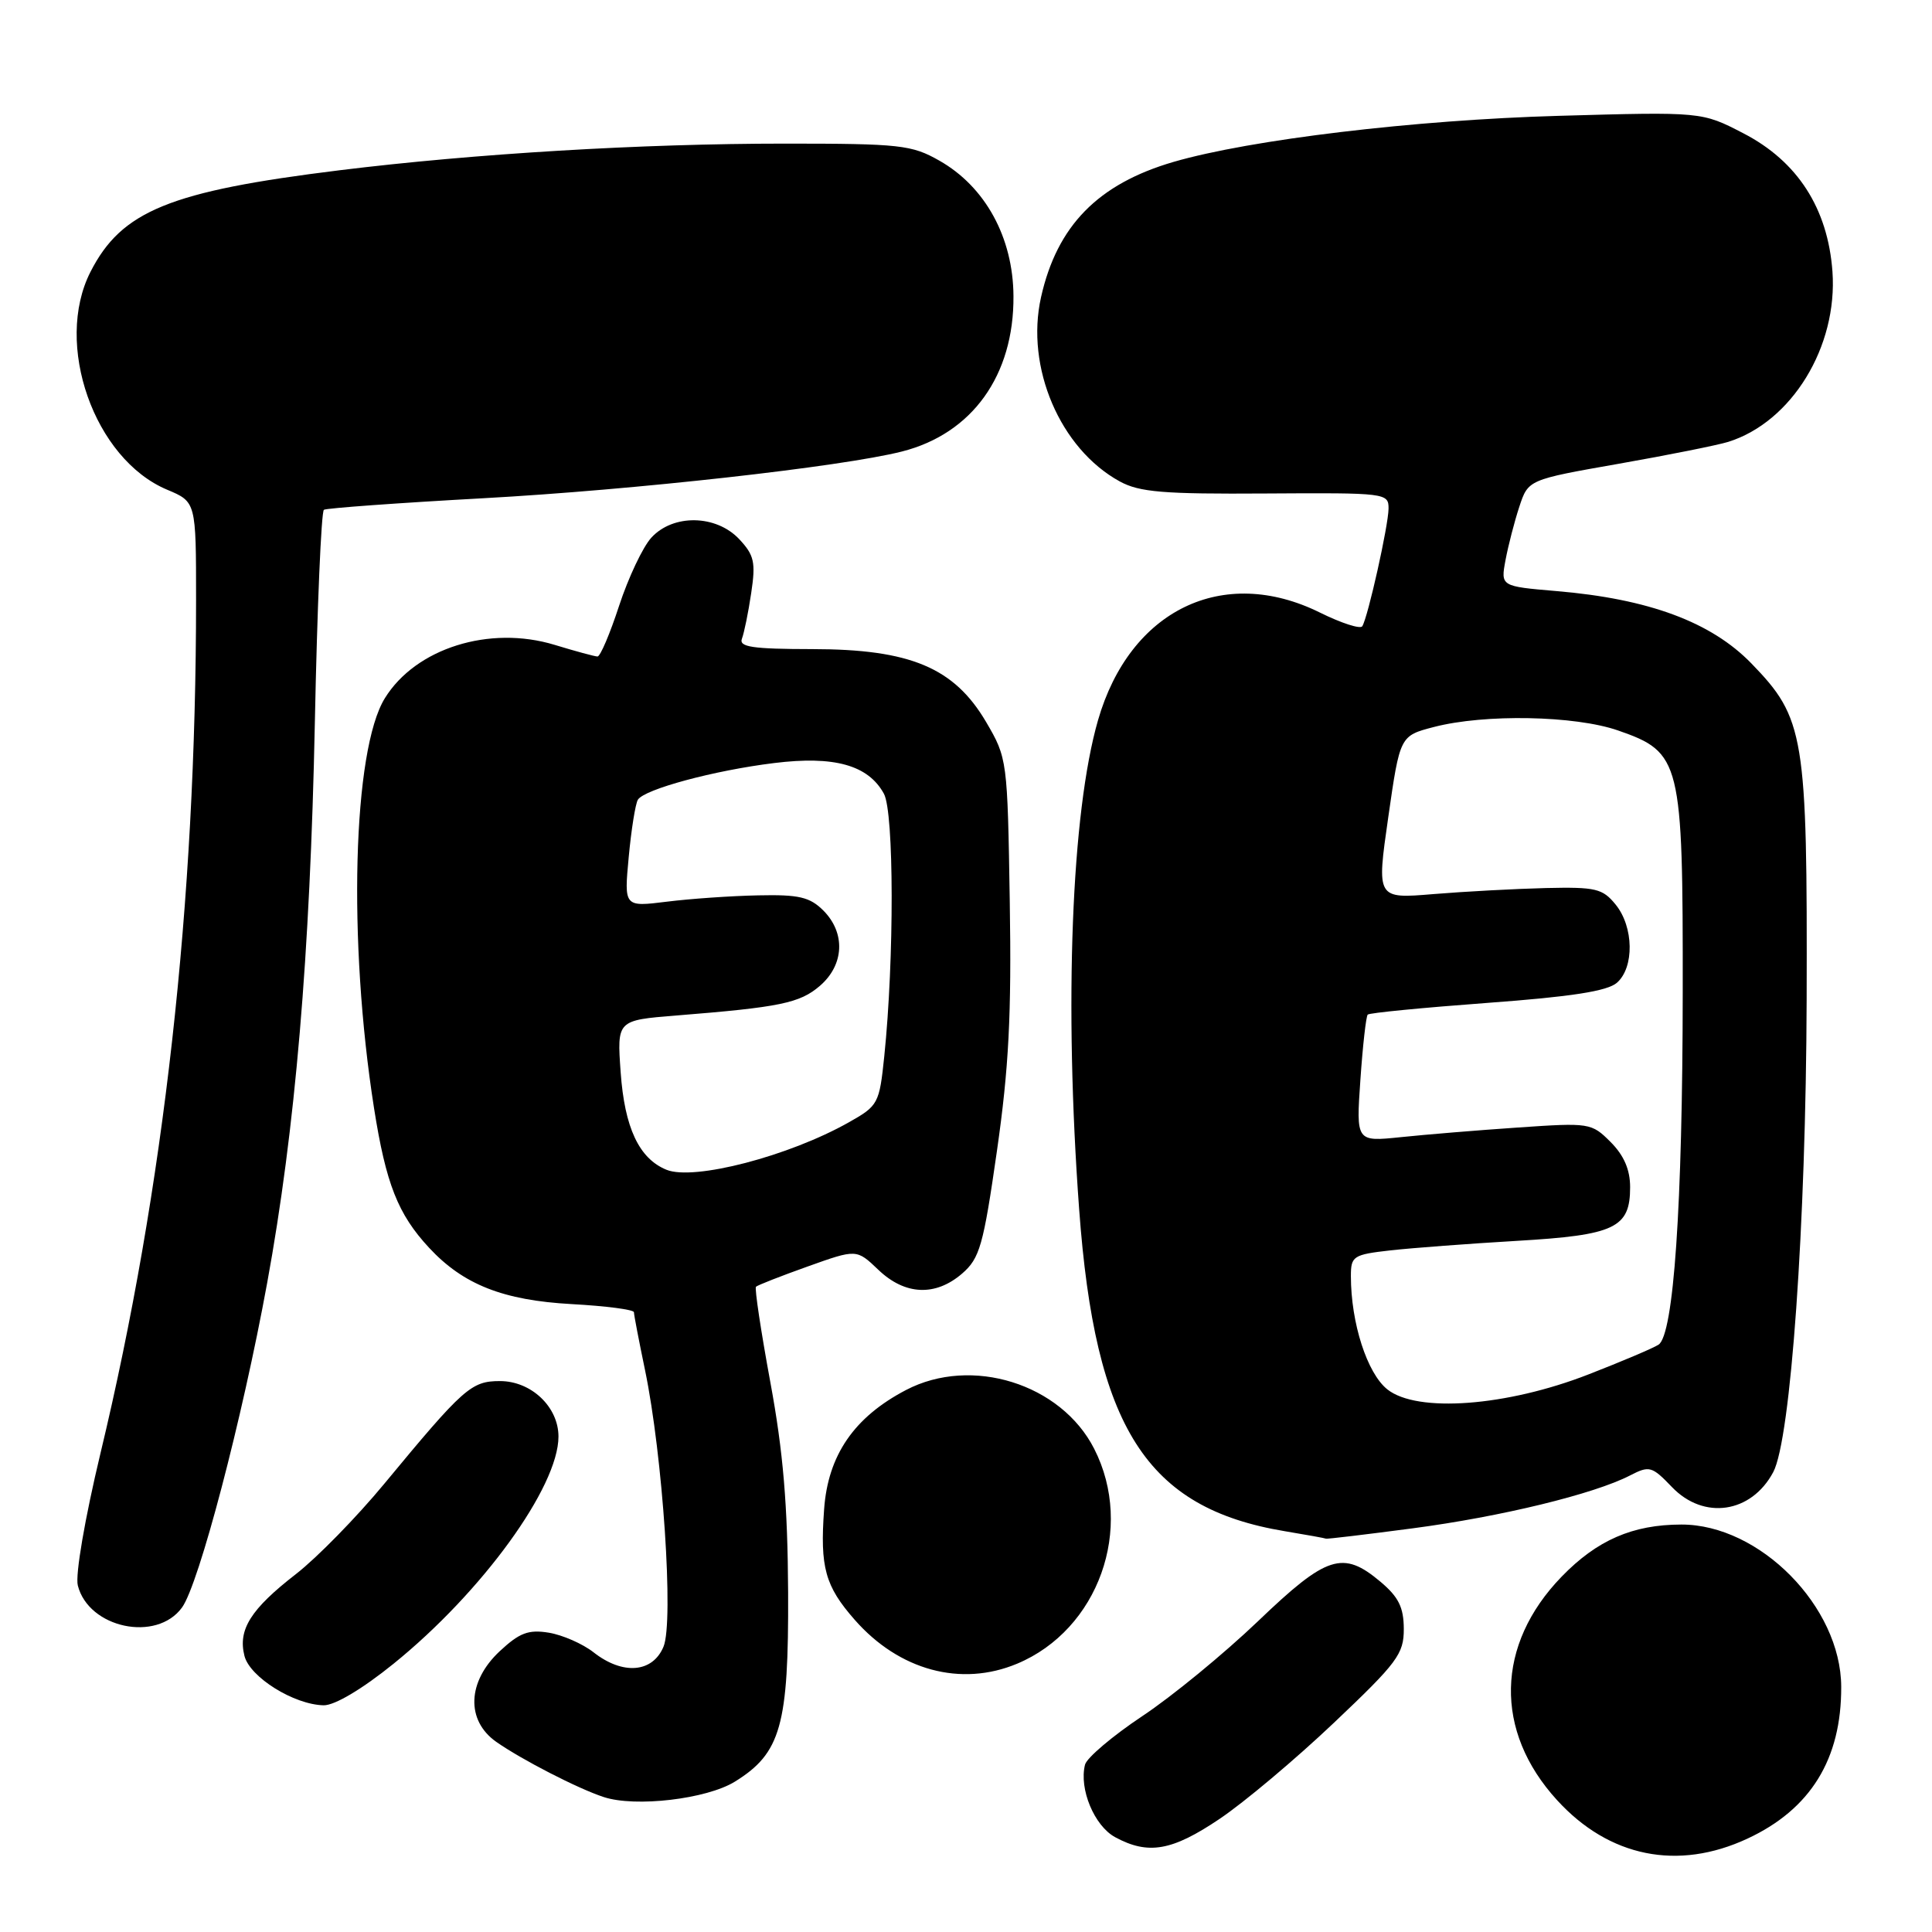 <?xml version="1.0" encoding="UTF-8" standalone="no"?>
<!DOCTYPE svg PUBLIC "-//W3C//DTD SVG 1.1//EN" "http://www.w3.org/Graphics/SVG/1.1/DTD/svg11.dtd" >
<svg xmlns="http://www.w3.org/2000/svg" xmlns:xlink="http://www.w3.org/1999/xlink" version="1.1" viewBox="0 0 256 256">
 <g >
 <path fill="currentColor"
d=" M 231.54 243.63 C 239.91 239.74 244.01 233.09 243.97 223.50 C 243.93 212.90 233.17 201.99 222.78 202.01 C 216.34 202.02 211.62 204.07 206.93 208.91 C 198.19 217.92 197.95 229.38 206.32 238.53 C 213.21 246.08 222.33 247.92 231.54 243.63 Z  M 161.59 241.02 C 164.84 238.84 171.67 233.10 176.76 228.27 C 185.16 220.31 186.02 219.16 186.01 215.84 C 186.00 212.98 185.32 211.61 182.92 209.59 C 177.94 205.40 175.81 206.08 166.68 214.83 C 162.18 219.13 155.28 224.80 151.34 227.41 C 147.41 230.03 144.00 232.92 143.77 233.83 C 142.96 237.04 145.00 241.94 147.77 243.44 C 152.15 245.81 155.30 245.26 161.59 241.02 Z  M 97.37 236.08 C 103.47 232.31 104.51 228.63 104.43 211.00 C 104.37 199.41 103.78 192.39 102.08 183.18 C 100.83 176.40 99.97 170.70 100.17 170.50 C 100.37 170.30 103.45 169.09 107.01 167.82 C 113.50 165.50 113.50 165.50 116.38 168.25 C 119.91 171.63 123.95 171.81 127.49 168.75 C 129.82 166.73 130.30 165.06 132.10 152.50 C 133.68 141.47 134.04 134.47 133.80 119.50 C 133.50 100.67 133.47 100.46 130.66 95.66 C 126.42 88.46 120.61 86.02 107.64 86.01 C 99.70 86.00 97.89 85.73 98.31 84.63 C 98.60 83.87 99.16 81.15 99.54 78.57 C 100.15 74.51 99.94 73.56 97.95 71.44 C 94.88 68.18 89.18 68.09 86.30 71.25 C 85.17 72.49 83.26 76.54 82.04 80.25 C 80.83 83.96 79.54 87.00 79.17 86.99 C 78.80 86.98 76.25 86.29 73.50 85.45 C 64.87 82.82 55.09 85.89 51.00 92.51 C 46.74 99.38 46.08 124.69 49.56 146.83 C 51.14 156.86 52.72 160.88 56.86 165.34 C 61.38 170.21 66.67 172.30 75.75 172.80 C 80.29 173.05 84.00 173.53 84.00 173.88 C 84.00 174.22 84.66 177.65 85.46 181.50 C 87.82 192.83 89.30 214.87 87.92 218.19 C 86.48 221.66 82.52 221.98 78.65 218.94 C 77.21 217.81 74.54 216.64 72.72 216.34 C 70.02 215.90 68.84 216.35 66.21 218.80 C 61.91 222.82 61.72 227.96 65.75 230.80 C 69.08 233.14 76.57 237.00 80.00 238.12 C 84.19 239.50 93.63 238.39 97.37 236.08 Z  M 52.14 220.46 C 63.87 210.98 74.00 197.03 74.00 190.35 C 74.00 186.42 70.39 183.00 66.25 183.00 C 62.44 183.00 61.44 183.89 50.90 196.63 C 47.27 201.02 42.02 206.39 39.23 208.56 C 33.22 213.22 31.51 215.93 32.39 219.41 C 33.10 222.23 38.95 225.88 42.89 225.96 C 44.34 225.98 47.97 223.83 52.14 220.46 Z  M 134.77 220.45 C 145.54 215.95 150.36 202.50 144.98 191.96 C 140.59 183.35 128.73 179.65 120.06 184.18 C 113.18 187.77 109.71 192.82 109.20 199.98 C 108.64 207.68 109.33 210.17 113.26 214.64 C 119.14 221.34 127.34 223.56 134.77 220.45 Z  M 24.12 213.00 C 26.36 209.91 32.11 188.01 35.40 170.00 C 39.12 149.68 41.09 126.57 41.72 95.72 C 42.03 80.44 42.57 67.76 42.92 67.55 C 43.27 67.33 52.77 66.64 64.03 66.02 C 84.05 64.92 111.53 61.85 119.50 59.83 C 128.82 57.47 134.37 49.74 134.29 39.22 C 134.24 31.46 130.55 24.73 124.46 21.28 C 120.80 19.20 119.26 19.03 104.00 19.03 C 84.99 19.03 62.94 20.35 45.00 22.56 C 22.48 25.34 16.11 27.94 11.99 36.02 C 7.11 45.59 12.47 60.83 22.15 64.89 C 25.98 66.50 25.98 66.50 25.98 79.50 C 25.98 119.55 21.74 157.48 13.31 192.58 C 11.24 201.22 9.96 208.69 10.31 210.08 C 11.74 215.74 20.75 217.65 24.12 213.00 Z  M 187.20 202.51 C 198.89 200.97 211.21 197.97 215.98 195.51 C 218.56 194.18 218.88 194.27 221.55 197.05 C 225.76 201.44 232.05 200.52 234.96 195.07 C 237.29 190.73 239.30 162.22 239.39 132.50 C 239.49 97.40 239.12 95.18 232.07 87.91 C 226.74 82.42 218.47 79.35 206.22 78.32 C 198.84 77.69 198.84 77.69 199.49 74.21 C 199.85 72.29 200.67 69.11 201.32 67.14 C 202.50 63.56 202.50 63.56 214.50 61.45 C 221.10 60.29 227.62 58.98 229.00 58.55 C 237.42 55.91 243.52 45.93 242.81 35.99 C 242.20 27.61 238.18 21.37 231.00 17.66 C 225.50 14.81 225.50 14.81 206.50 15.35 C 187.47 15.89 165.70 18.49 155.51 21.45 C 145.49 24.37 140.06 29.91 137.94 39.39 C 135.86 48.68 140.47 59.46 148.37 63.79 C 150.99 65.22 154.15 65.48 167.75 65.39 C 183.65 65.29 184.00 65.33 183.99 67.39 C 183.97 69.64 181.27 81.75 180.51 82.98 C 180.26 83.39 177.73 82.57 174.90 81.17 C 162.06 74.82 149.70 80.82 145.49 95.44 C 141.97 107.66 140.99 132.97 142.99 160.19 C 145.11 189.20 151.90 199.84 170.23 202.89 C 173.13 203.37 175.59 203.82 175.70 203.88 C 175.81 203.95 180.98 203.33 187.20 202.51 Z  M 88.31 155.00 C 84.68 153.52 82.76 149.43 82.24 142.07 C 81.75 135.19 81.75 135.19 89.62 134.56 C 103.37 133.46 105.98 132.92 108.64 130.63 C 111.87 127.85 112.06 123.62 109.10 120.65 C 107.30 118.86 105.87 118.52 100.46 118.64 C 96.90 118.71 91.44 119.09 88.34 119.48 C 82.69 120.18 82.69 120.18 83.31 113.55 C 83.65 109.90 84.20 106.49 84.52 105.97 C 85.38 104.58 94.60 102.09 102.56 101.11 C 110.53 100.12 115.04 101.37 117.12 105.17 C 118.47 107.62 118.50 127.09 117.17 139.97 C 116.52 146.23 116.37 146.52 112.50 148.70 C 104.54 153.20 91.94 156.48 88.31 155.00 Z  M 183.83 184.10 C 181.15 181.97 179.00 175.30 179.00 169.09 C 179.00 166.44 179.30 166.24 184.25 165.68 C 187.14 165.36 194.68 164.79 201.00 164.42 C 214.01 163.66 216.00 162.71 216.00 157.30 C 216.00 154.99 215.18 153.09 213.41 151.32 C 210.88 148.79 210.63 148.75 201.16 149.40 C 195.85 149.76 188.84 150.34 185.60 150.68 C 179.69 151.29 179.69 151.29 180.26 143.07 C 180.57 138.55 181.01 134.66 181.23 134.44 C 181.46 134.21 188.58 133.52 197.07 132.89 C 208.23 132.07 212.98 131.33 214.25 130.22 C 216.57 128.19 216.49 122.82 214.08 119.86 C 212.35 117.73 211.44 117.52 204.83 117.67 C 200.80 117.77 194.10 118.13 189.95 118.47 C 182.40 119.10 182.40 119.10 183.95 108.30 C 185.50 97.50 185.50 97.50 190.00 96.33 C 196.73 94.58 208.70 94.81 214.40 96.79 C 222.74 99.69 223.00 100.78 222.97 131.48 C 222.95 159.78 221.77 176.89 219.76 178.18 C 219.07 178.63 214.90 180.40 210.50 182.11 C 199.64 186.35 187.77 187.24 183.83 184.10 Z "/>
</g>
</svg>